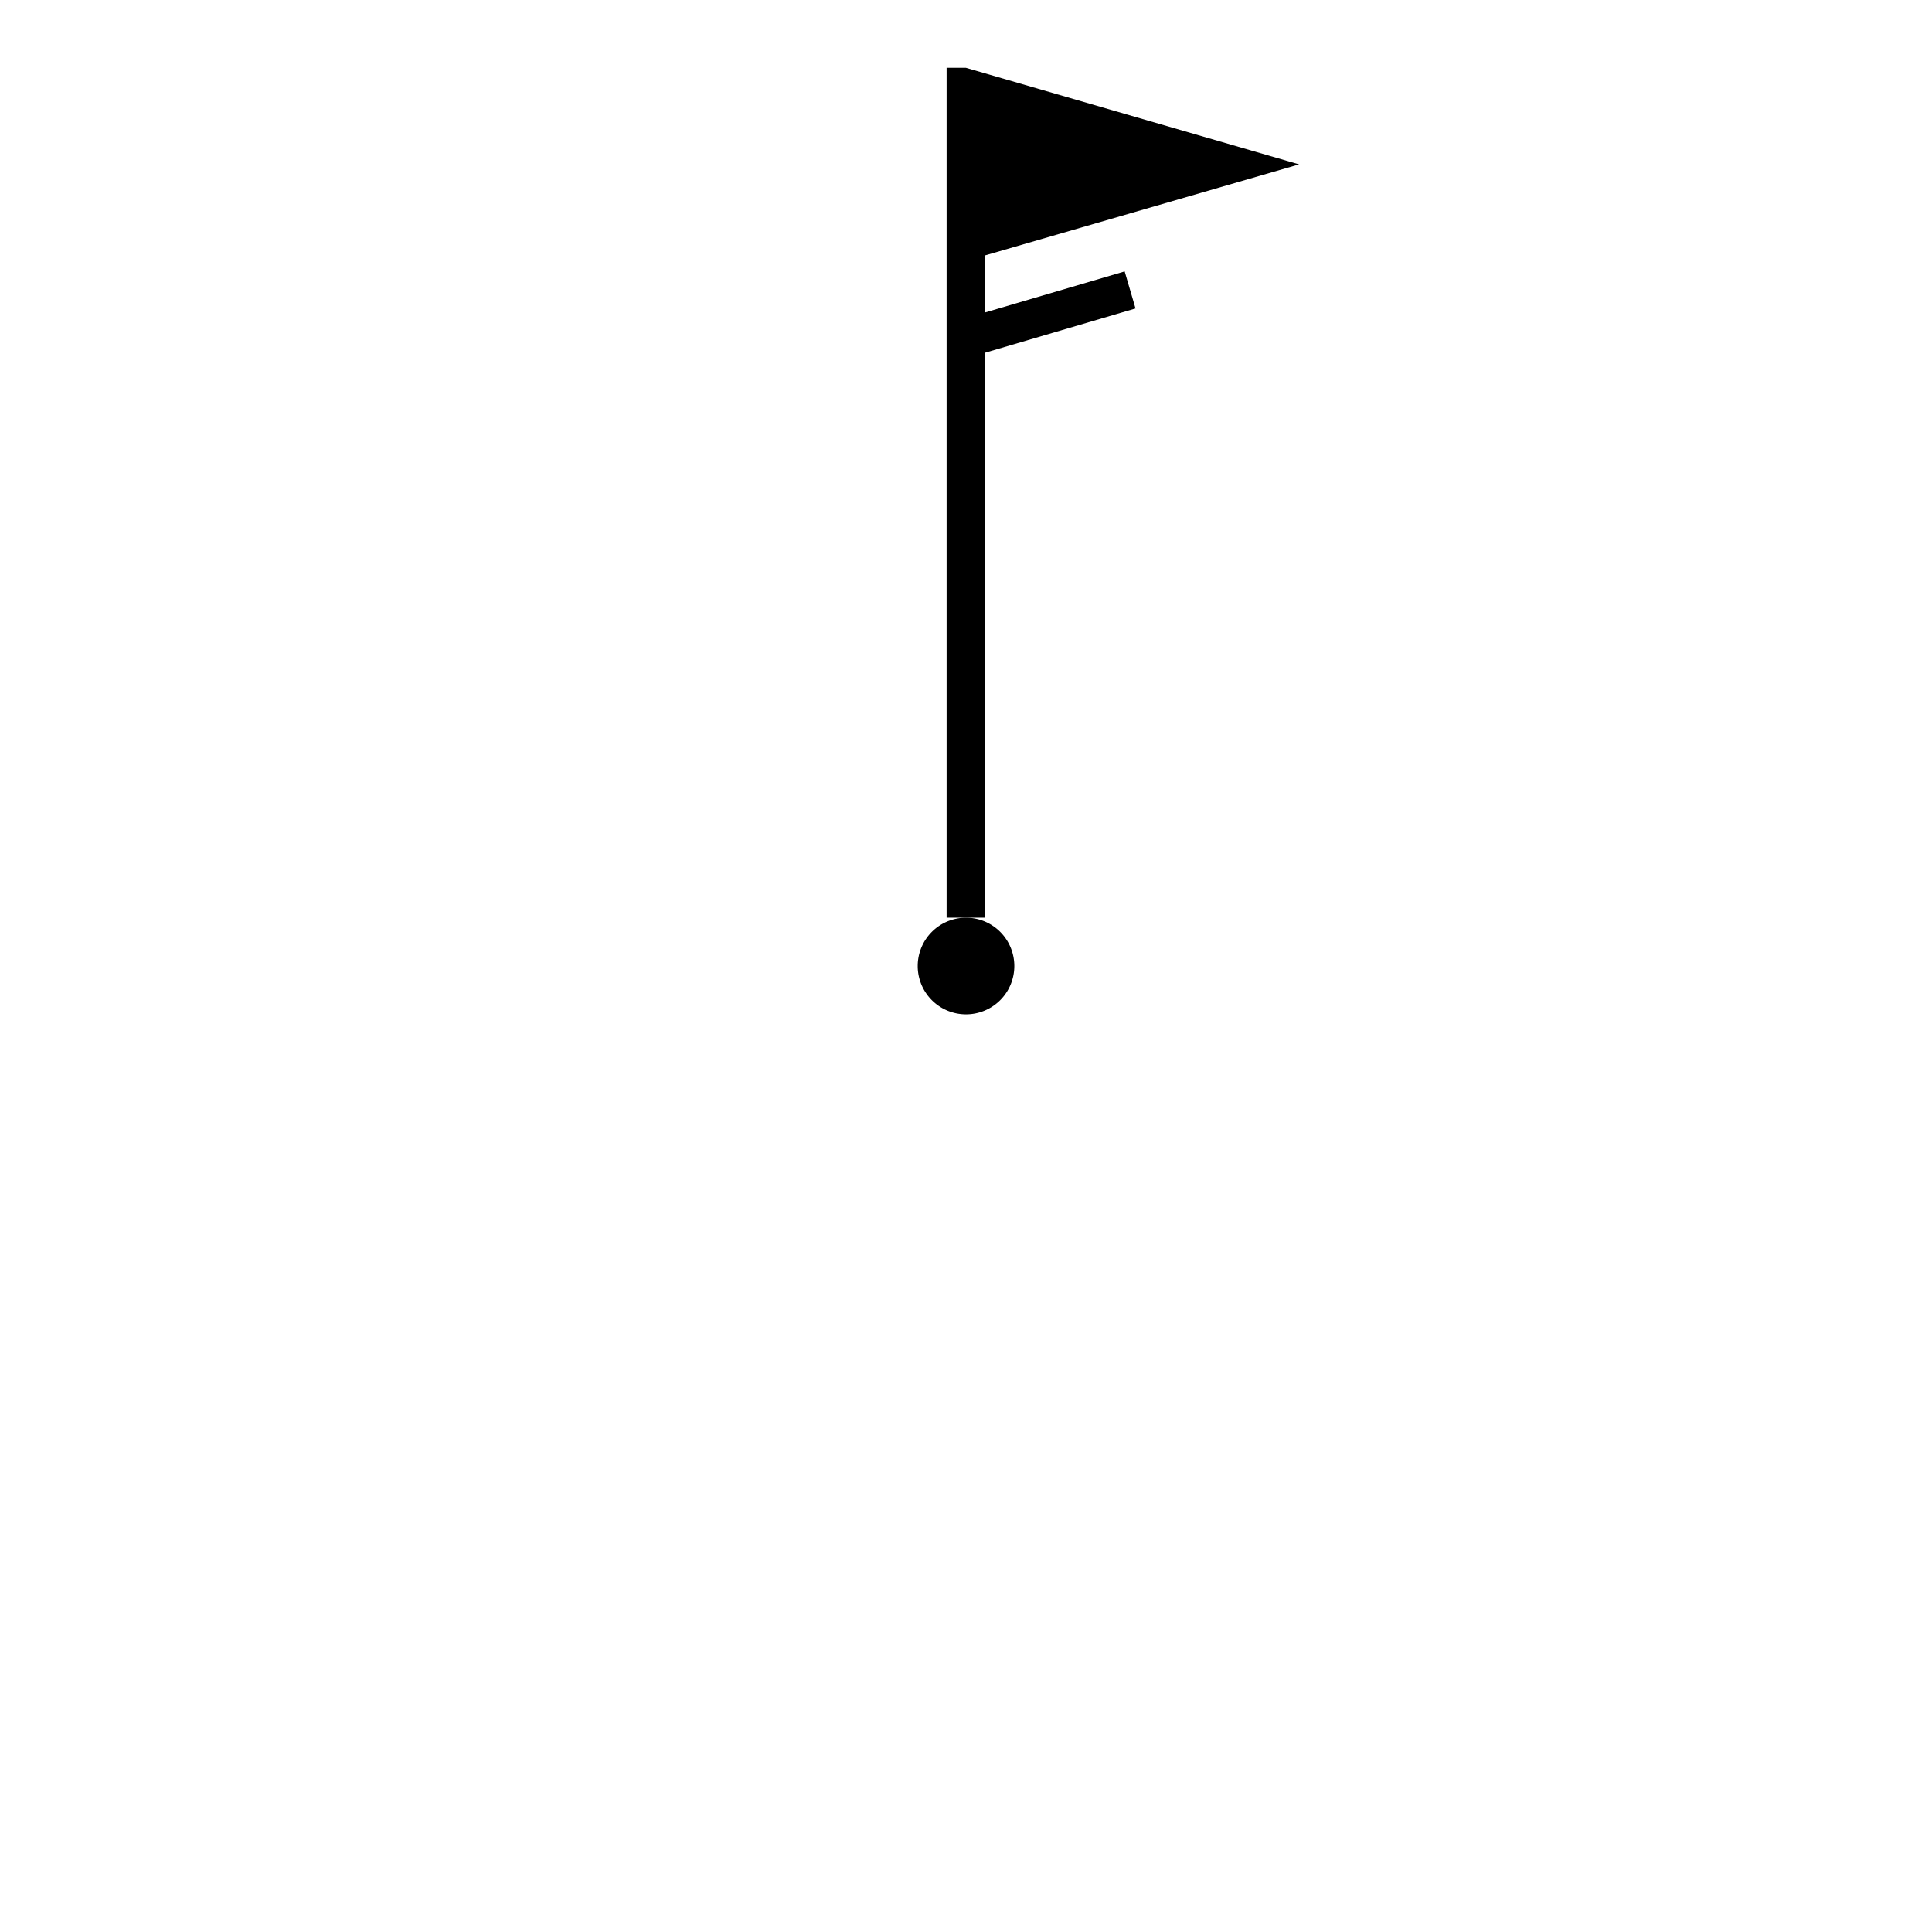 <?xml version="1.0" encoding="UTF-8"?>
<svg width="400" height="400" version="1.1" viewBox="0 0 105.83 105.83" xml:space="preserve" xmlns="http://www.w3.org/2000/svg"><path d="m55.562 52.916a2.646 2.646 0 0 1-2.646 2.646 2.646 2.646 0 0 1-2.646-2.646 2.646 2.646 0 0 1 2.646-2.646 2.646 2.646 0 0 1 2.646 2.646z" stroke-linejoin="round" stroke-width=".485" style="paint-order:fill markers stroke"/><g transform="matrix(1.058 0 0 1.058 37.318 41.298)" fill="none" stroke="#000" stroke-width="2"><g transform="translate(11.931 -8.422)" fill="none" stroke="#000" stroke-width="2"><g transform="translate(9.124 -1.053)" fill="none" stroke="#000" stroke-width="2"><g transform="translate(-1.755 1.228)" fill="none" stroke="#000" stroke-width="2"><g transform="translate(2.632 -.702)" fill="none" stroke="#000" stroke-width="2"><g transform="translate(-1.404 2.457)" fill="none" stroke="#000" stroke-width="2"><g transform="translate(1.404 -1.053)" fill="none" stroke="#000" stroke-width="2"><g transform="translate(4.635 -1.069)"><g transform="translate(-16.142)"><path d="m21.563-21.909-17.25-5h-1l1e-6 4v6l-1e-6 34 2-1e-6v-29.252l7.781-2.289-0.562-1.918-7.219 2.123 1e-6 -2.954z" fill="#000" stroke="none"/></g></g></g></g></g></g></g></g></g></svg>
